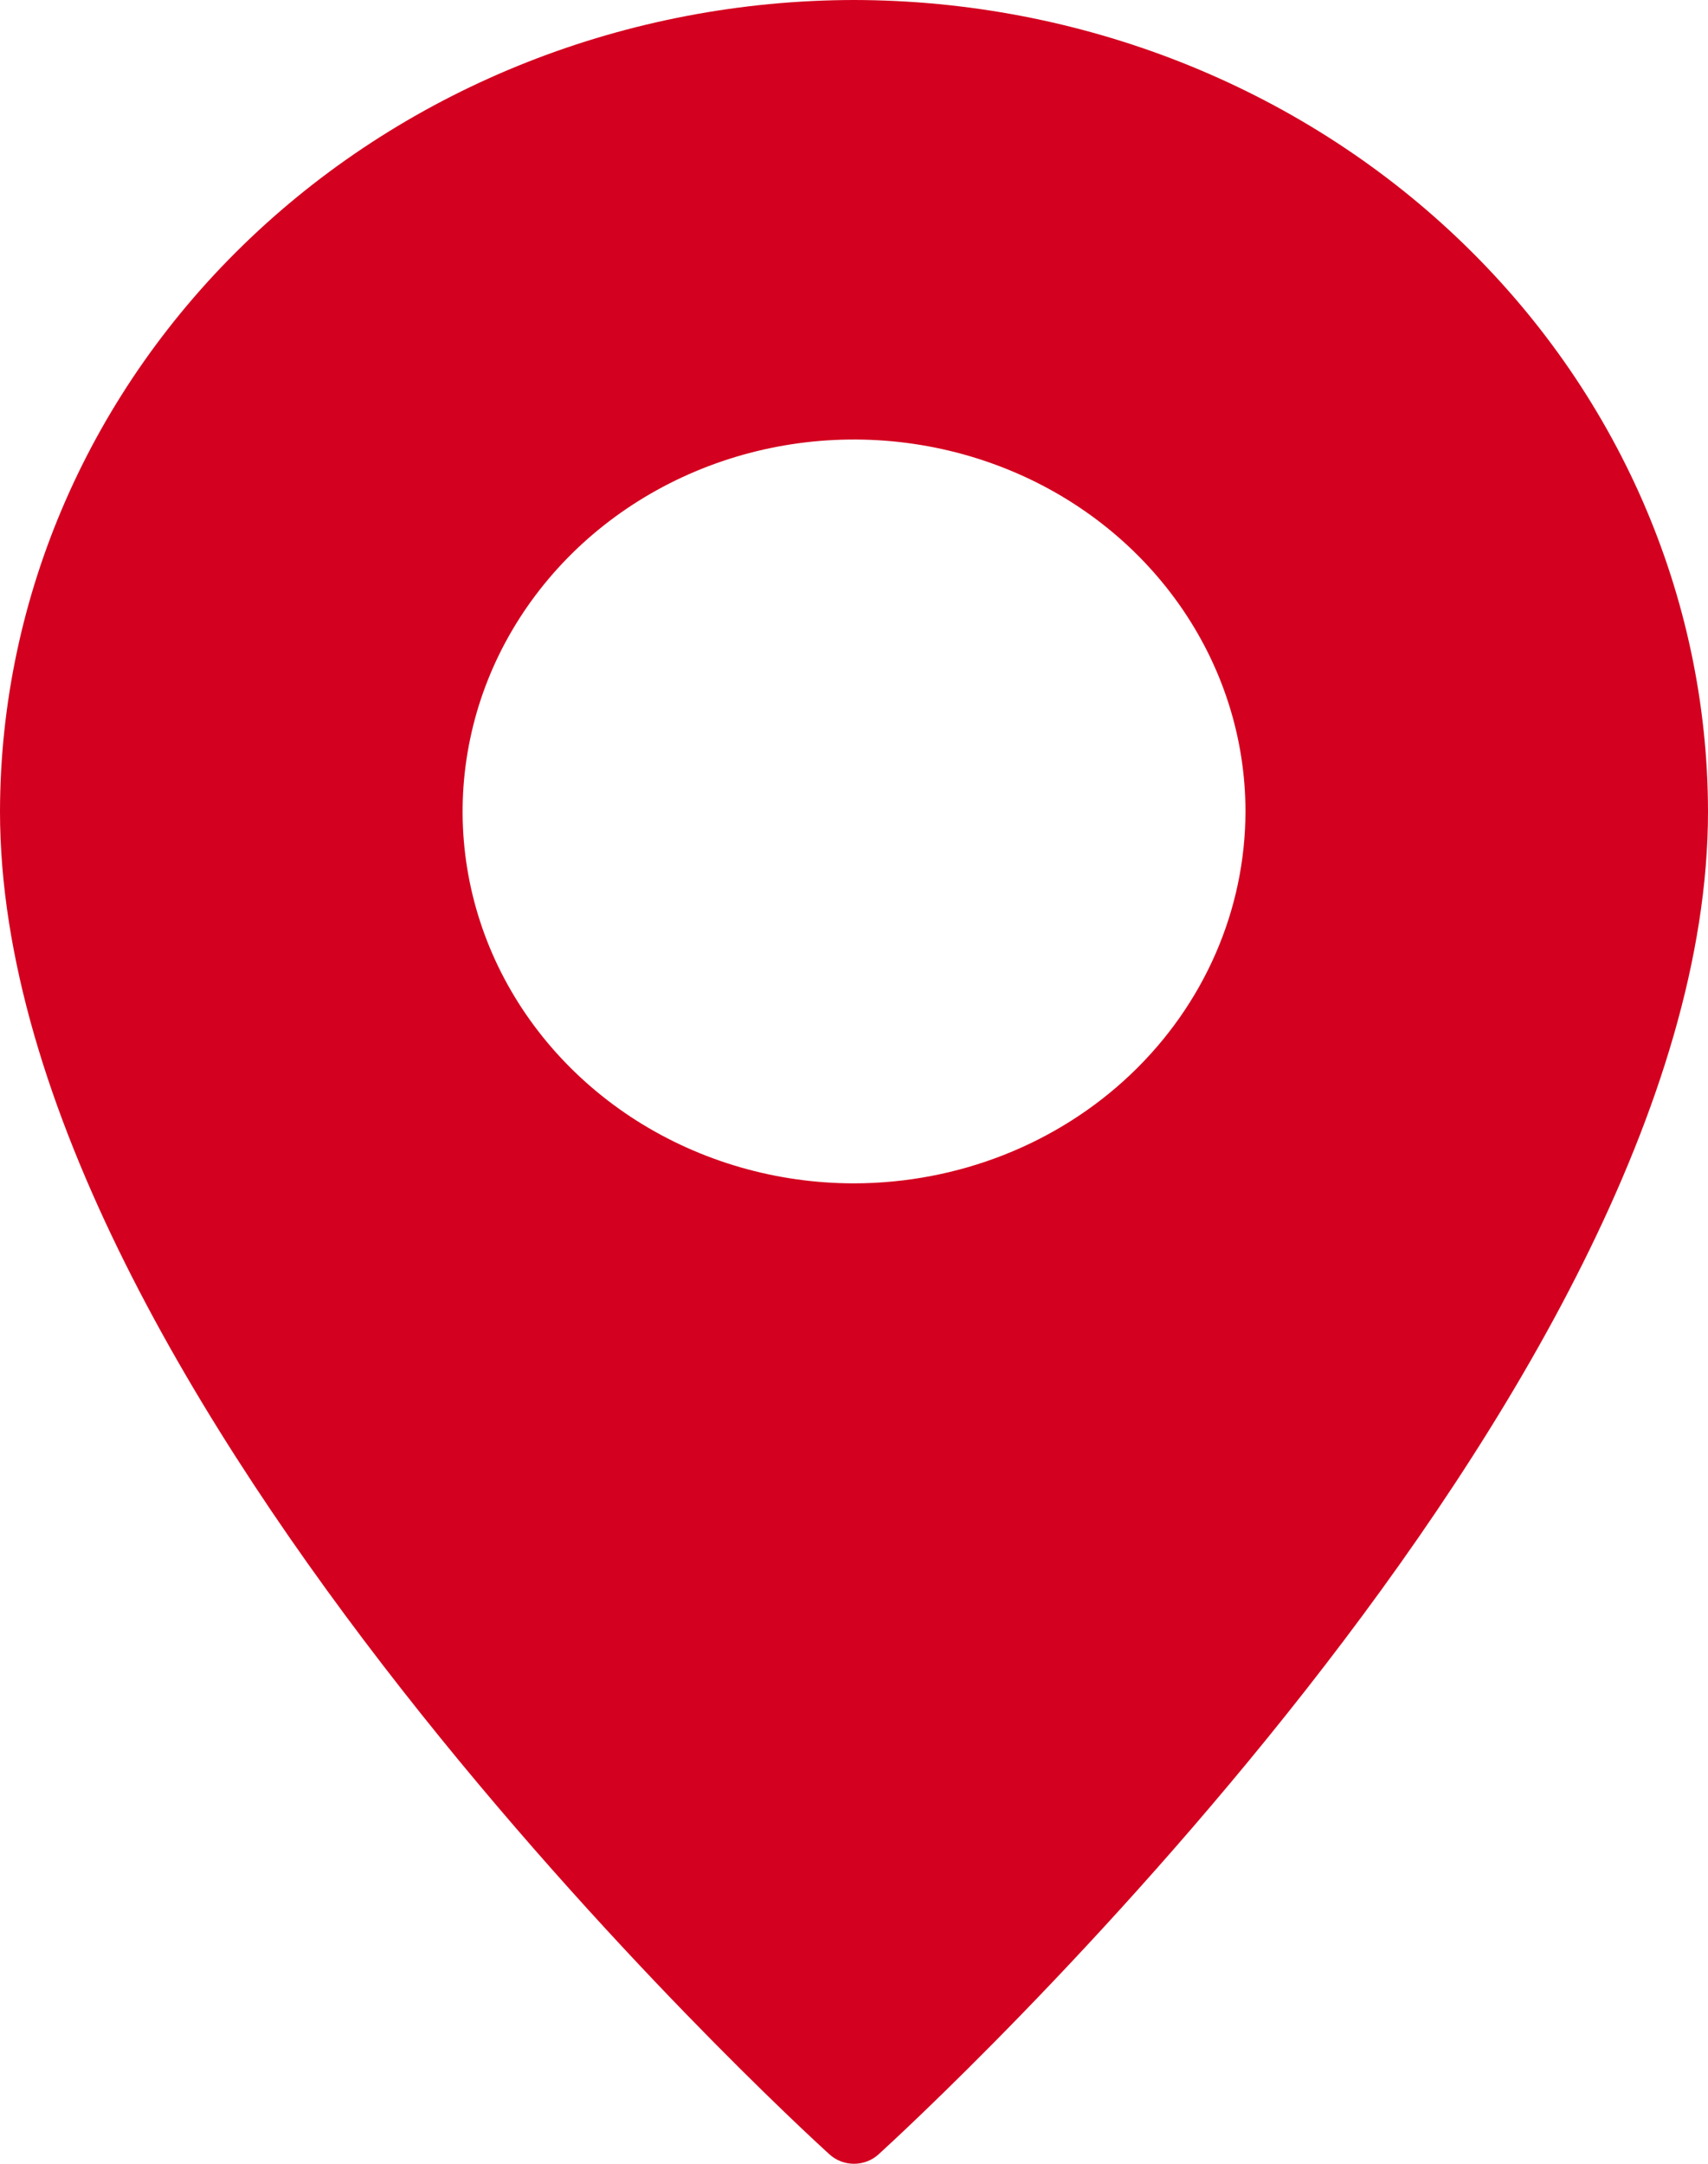 <svg width="15" height="19" viewBox="0 0 15 19" fill="none" xmlns="http://www.w3.org/2000/svg">
<path d="M7.5 0C5.512 0.003 3.606 0.754 2.2 2.09C0.794 3.425 0.003 5.236 0 7.125C0 12.24 6.987 18.647 7.284 18.917C7.342 18.97 7.419 19 7.5 19C7.581 19 7.658 18.97 7.716 18.917C8.012 18.647 15 12.24 15 7.125C14.997 5.236 14.206 3.425 12.8 2.09C11.394 0.754 9.488 0.003 7.5 0ZM7.5 10.391C6.82 10.391 6.156 10.199 5.59 9.84C5.025 9.481 4.584 8.971 4.324 8.375C4.064 7.778 3.996 7.121 4.129 6.488C4.261 5.854 4.589 5.273 5.069 4.816C5.55 4.359 6.163 4.048 6.829 3.922C7.496 3.796 8.187 3.861 8.815 4.108C9.444 4.355 9.98 4.774 10.358 5.311C10.736 5.848 10.938 6.479 10.938 7.125C10.937 7.991 10.575 8.821 9.93 9.434C9.286 10.046 8.412 10.39 7.5 10.391Z" fill="#d3001f"/>
</svg>
